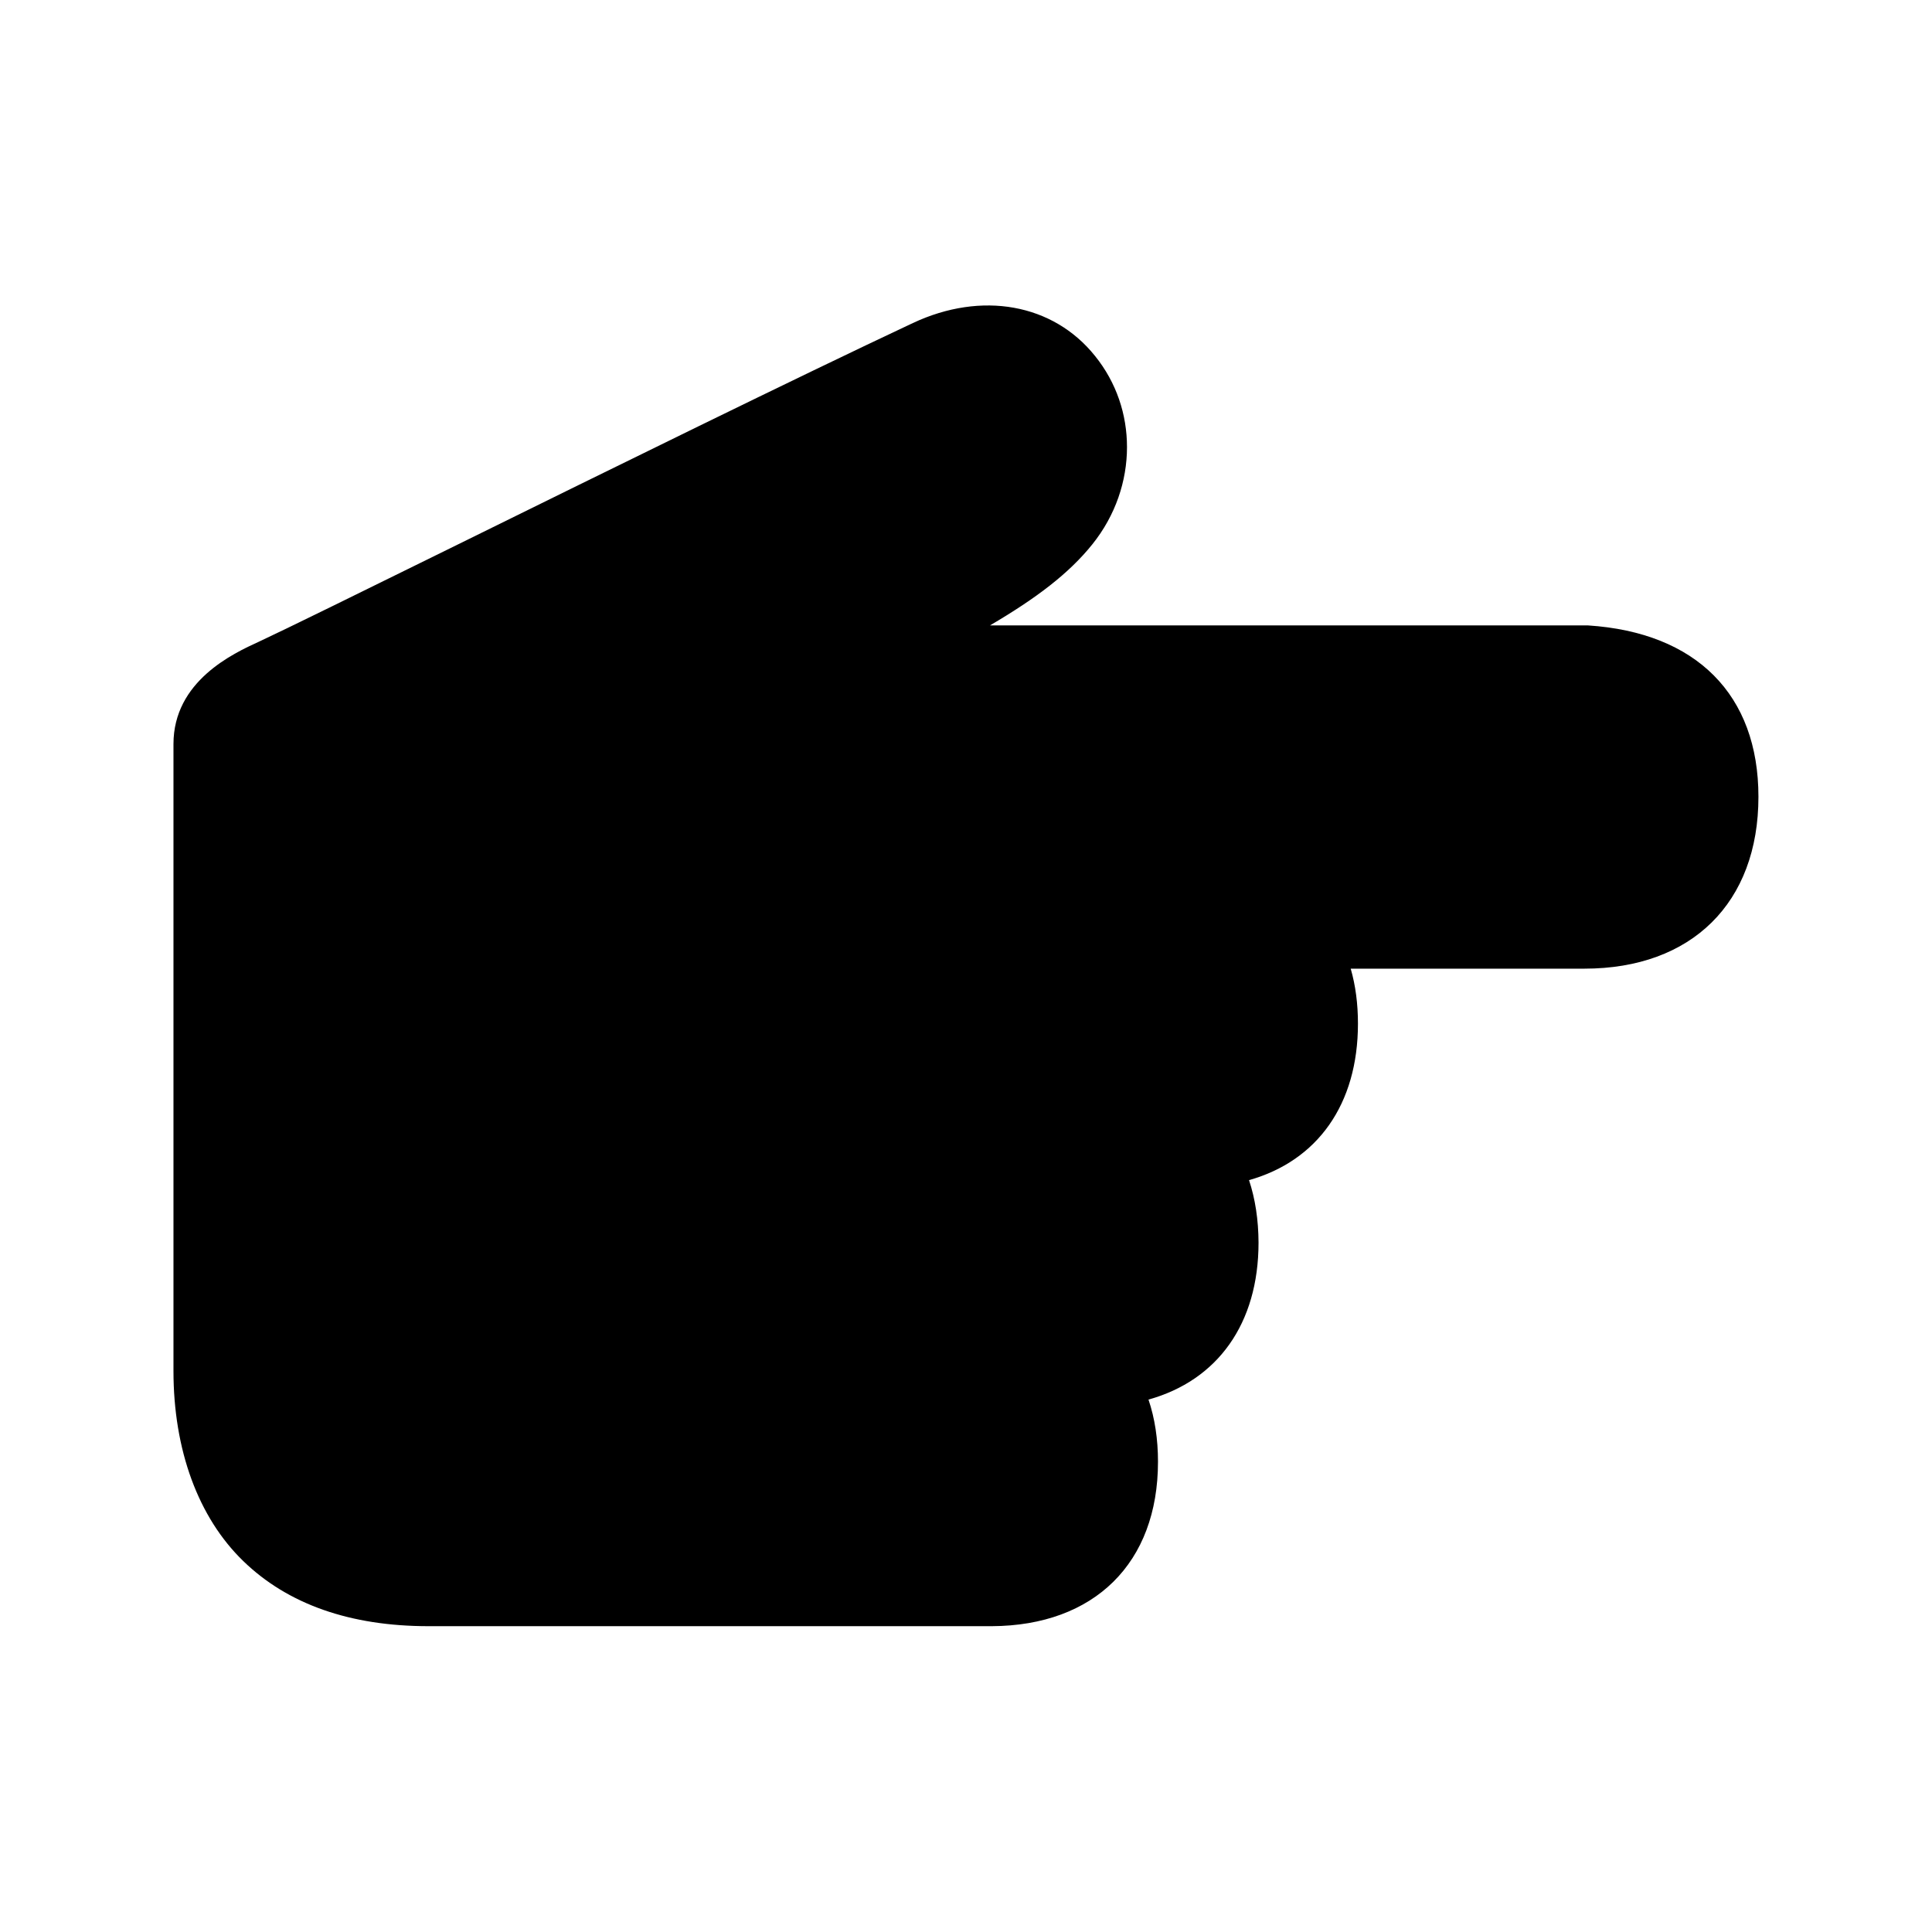 <svg xmlns="http://www.w3.org/2000/svg" width="24" height="24" fill="none"><path fill="#000" d="M14.385 18.159q0-.424-.118-.773c.857-.238 1.367-.942 1.367-1.95q-.002-.425-.118-.776c.85-.24 1.353-.941 1.353-1.944q0-.37-.09-.683h2.903c1.333 0 2.162-.818 2.162-2.135 0-1.266-.77-2.042-2.118-2.129h-7.428c.577-.339.98-.644 1.272-1.008.288-.359.43-.787.43-1.207 0-.404-.13-.801-.397-1.132-.52-.65-1.409-.81-2.263-.409-1.448.68-3.776 1.826-5.647 2.748-1.165.574-2.174 1.07-2.476 1.21-.32.146-1.062.49-1.062 1.272v7.787c0 .983.308 1.82.866 2.361.554.538 1.33.81 2.302.81h6.997c1.275-.006 2.065-.785 2.065-2.042"/></svg>